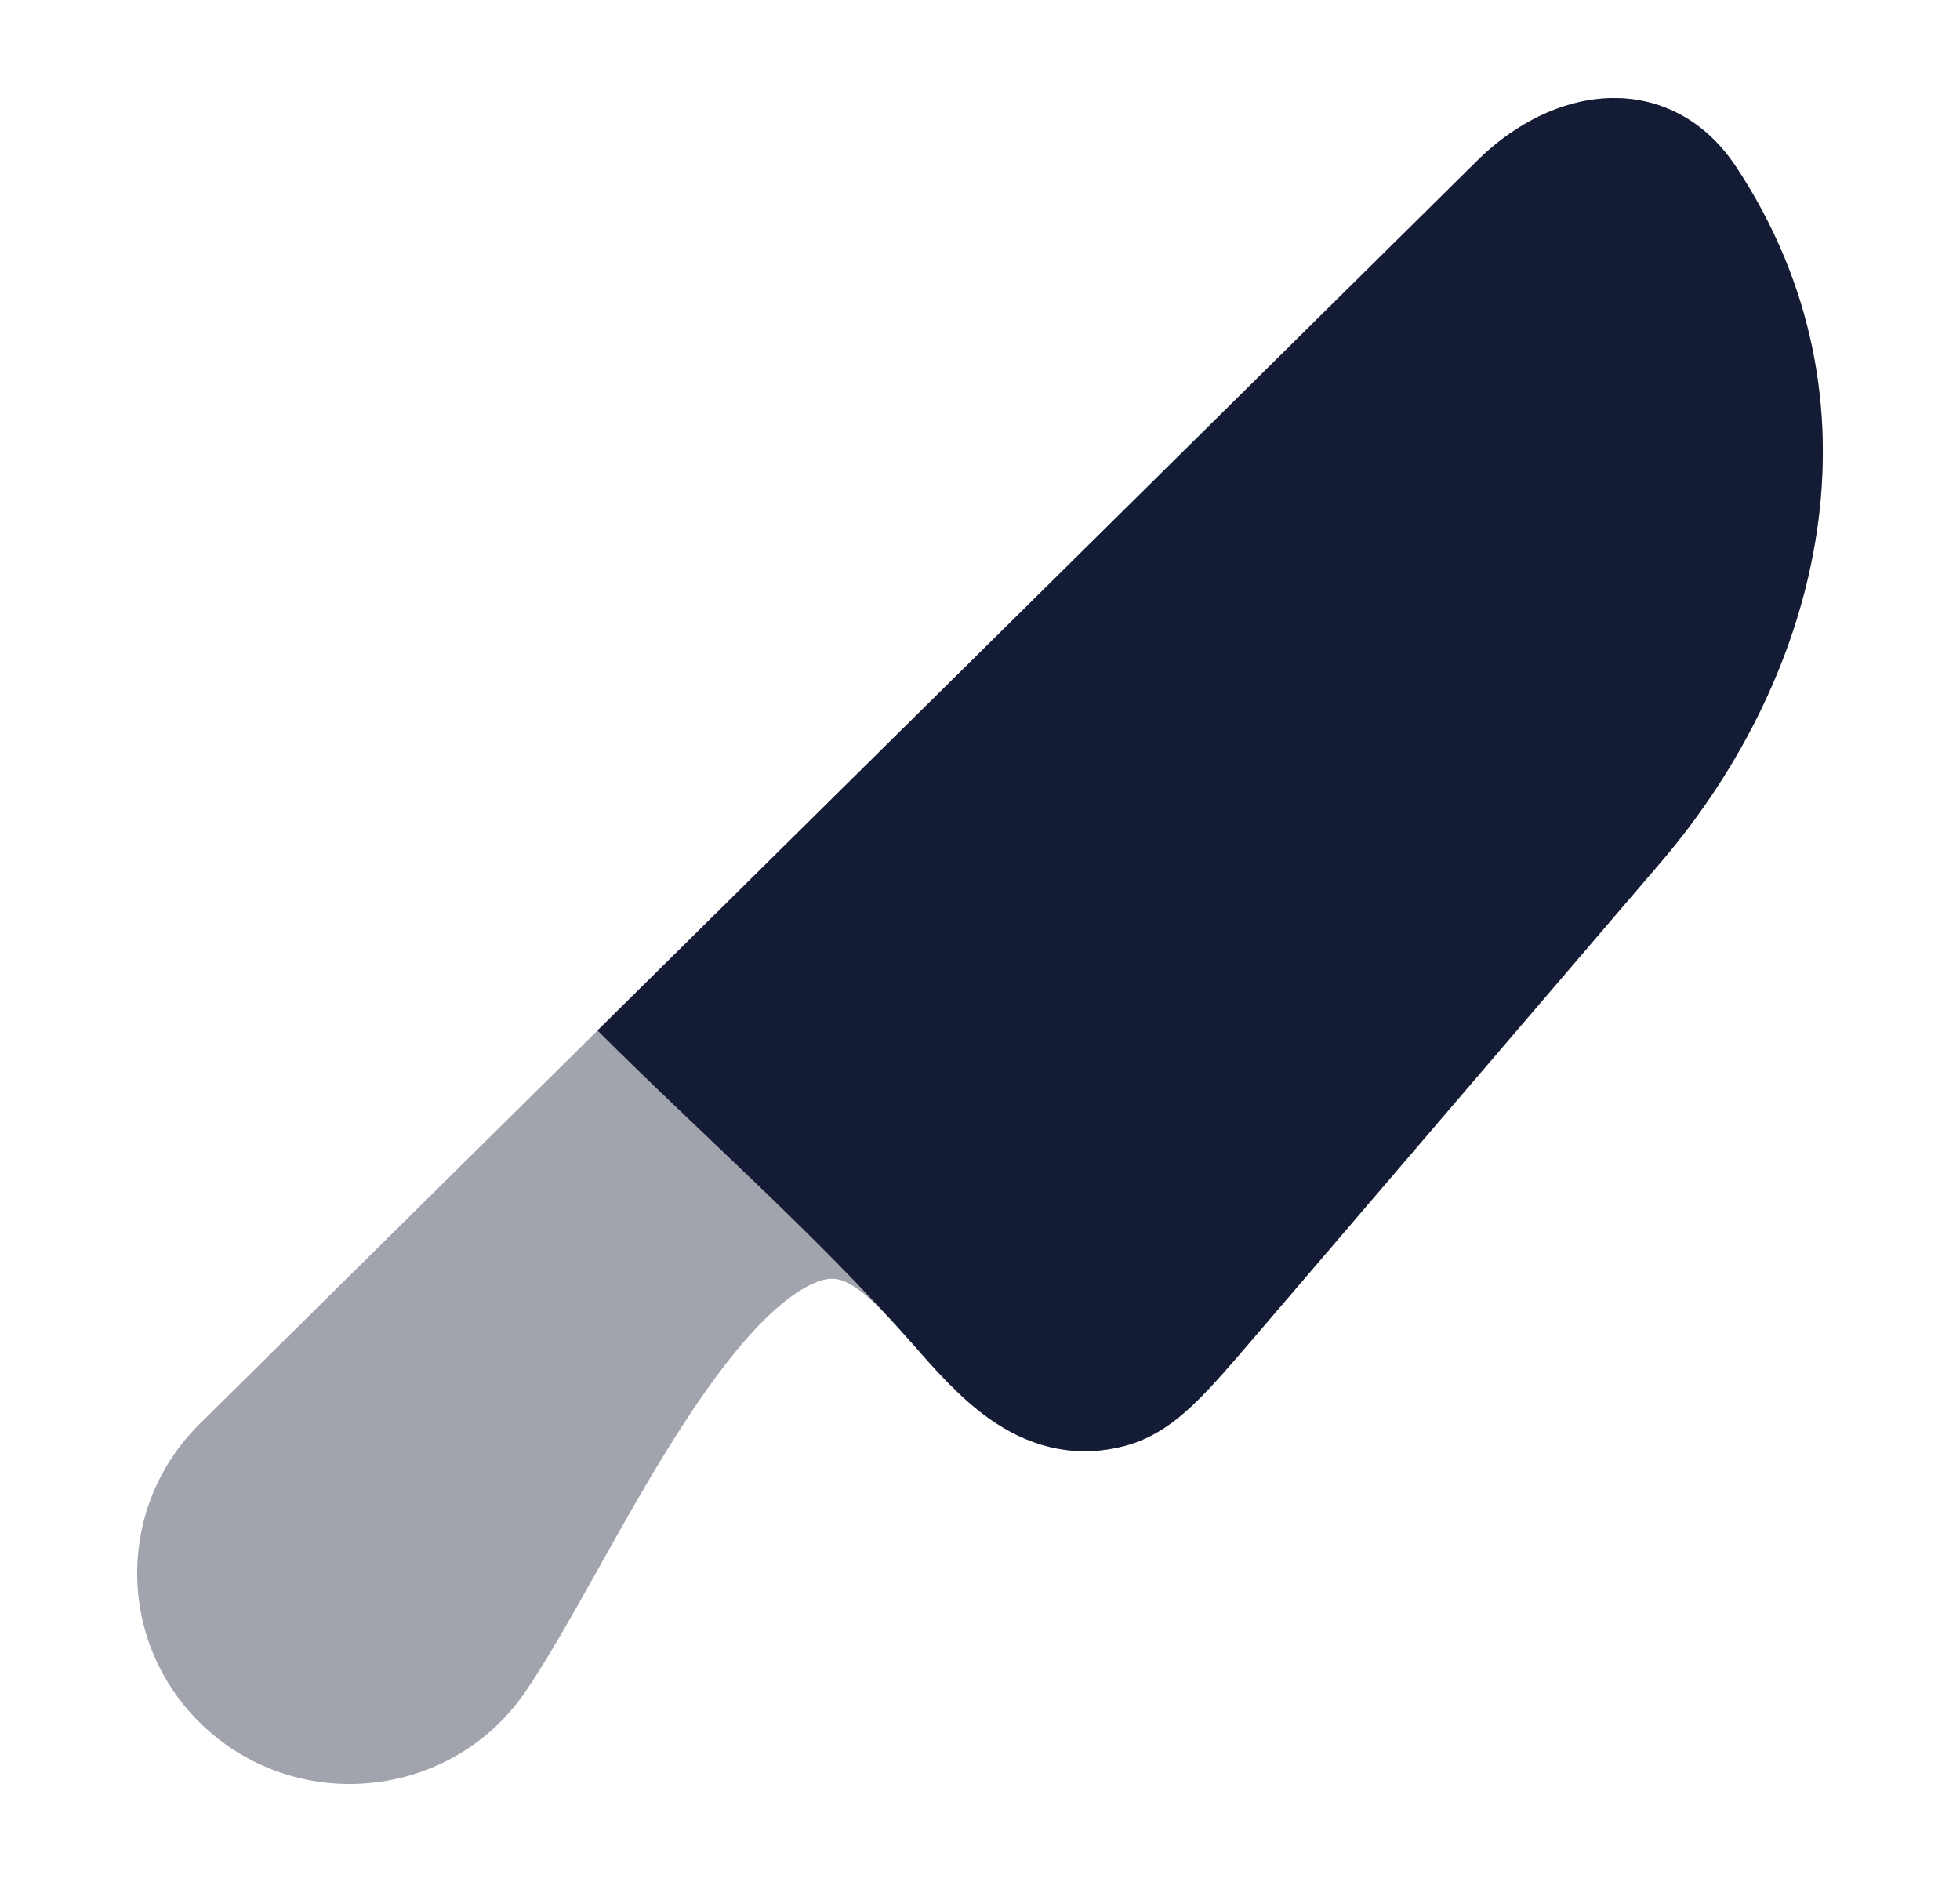<svg width="25" height="24" viewBox="0 0 25 24" fill="none" xmlns="http://www.w3.org/2000/svg">
<path opacity="0.4" d="M20.377 1.262C21.041 1.189 21.699 1.454 22.143 2.125C24.119 5.109 23.238 8.596 21.184 10.996L15.974 17.083C15.694 17.41 15.447 17.698 15.221 17.913C14.98 18.142 14.699 18.349 14.332 18.443C13.643 18.618 13.068 18.408 12.624 18.095C12.245 17.828 11.917 17.453 11.66 17.16L11.66 17.16C11.359 16.817 11.086 16.523 10.877 16.396C10.72 16.3 10.603 16.279 10.424 16.347C10.179 16.44 9.875 16.671 9.521 17.073C9.175 17.466 8.831 17.967 8.493 18.516C8.184 19.017 7.893 19.537 7.616 20.032L7.616 20.033C7.323 20.556 6.956 21.206 6.695 21.583C5.736 22.97 3.745 23.15 2.547 21.966C1.484 20.915 1.484 19.209 2.547 18.158L18.853 2.039C19.234 1.663 19.773 1.328 20.377 1.262Z" fill="#141B34"/>
<path d="M20.375 1.262C21.039 1.189 21.698 1.454 22.142 2.125C24.118 5.109 23.237 8.596 21.183 10.996L15.973 17.083C15.693 17.41 15.446 17.698 15.22 17.913C14.978 18.142 14.697 18.349 14.331 18.443C13.642 18.618 13.067 18.408 12.623 18.095C12.244 17.828 11.916 17.453 11.659 17.159L11.659 17.159C10.413 15.742 8.957 14.477 7.621 13.141L18.852 2.039C19.233 1.663 19.772 1.328 20.375 1.262Z" fill="#141B34"/>
</svg>
